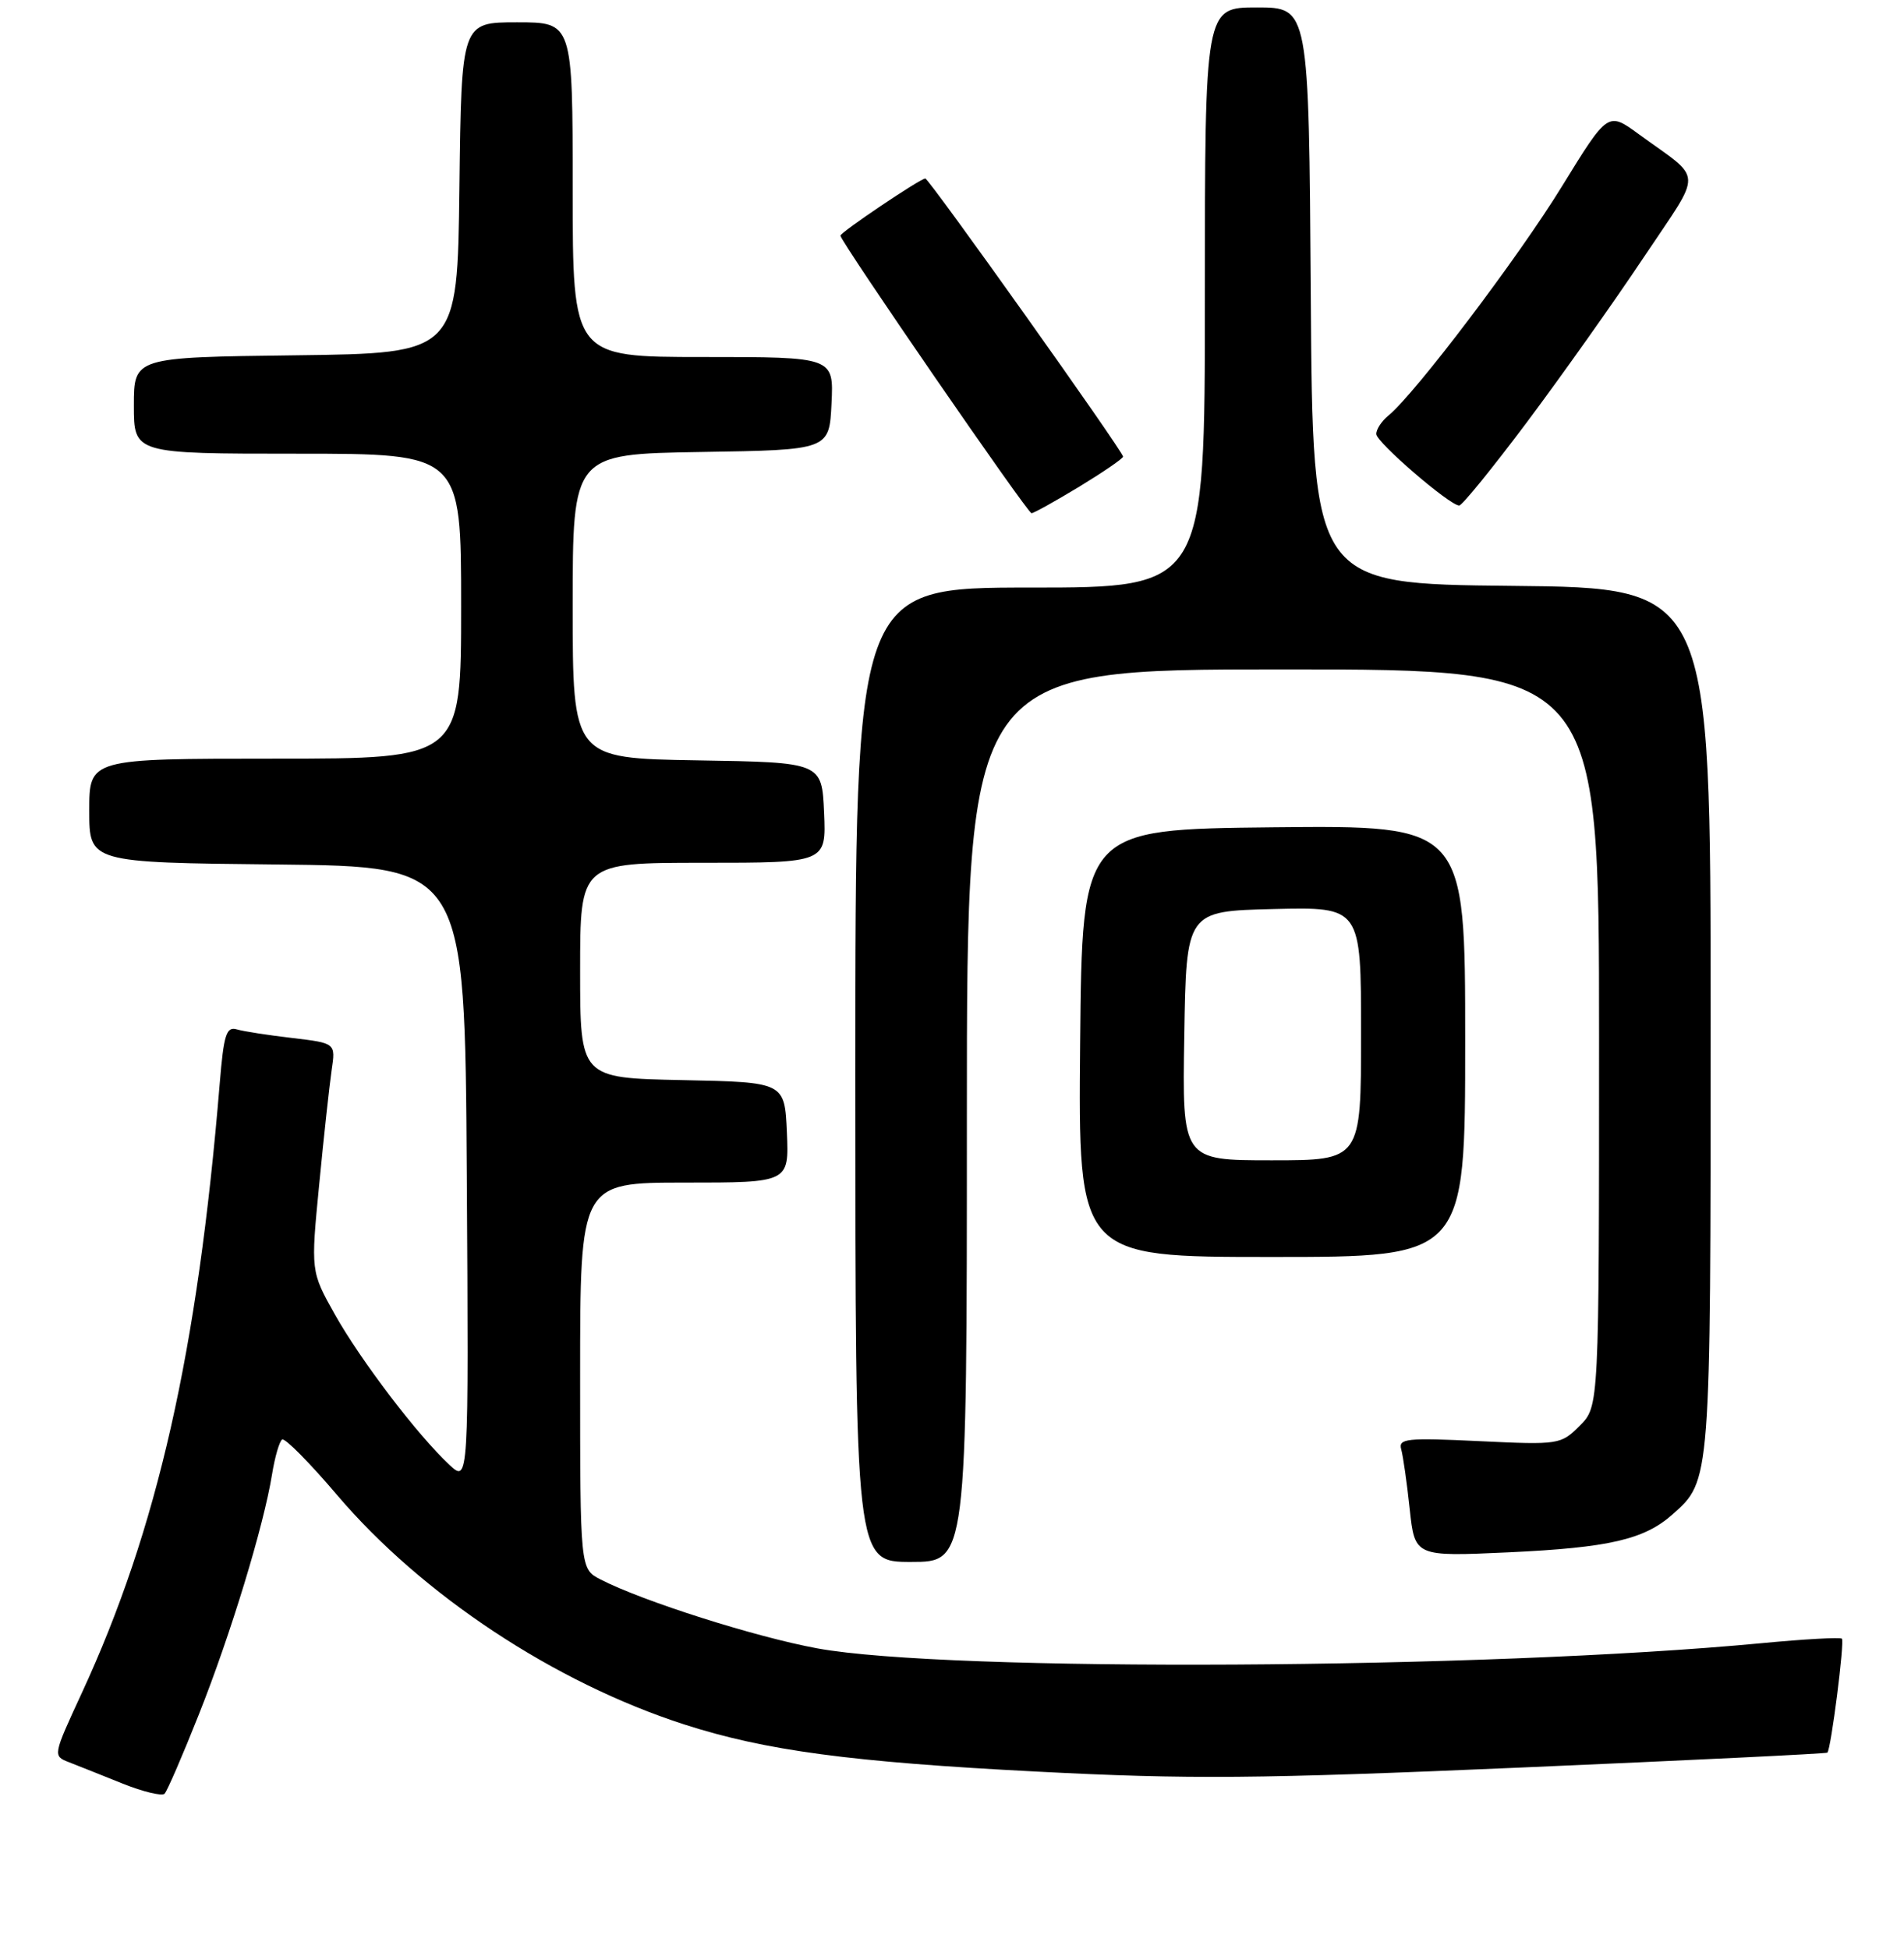 <?xml version="1.0" encoding="UTF-8" standalone="no"?>
<!DOCTYPE svg PUBLIC "-//W3C//DTD SVG 1.1//EN" "http://www.w3.org/Graphics/SVG/1.1/DTD/svg11.dtd" >
<svg xmlns="http://www.w3.org/2000/svg" xmlns:xlink="http://www.w3.org/1999/xlink" version="1.1" viewBox="0 0 256 262">
 <g >
 <path fill="currentColor"
d=" M 26.74 230.50 C 31.02 219.74 35.48 205.08 36.58 198.21 C 36.96 195.87 37.57 193.77 37.94 193.54 C 38.31 193.31 41.63 196.66 45.31 200.99 C 56.75 214.45 74.57 226.23 92.00 231.85 C 102.91 235.37 114.43 236.91 139.41 238.19 C 159.98 239.25 169.03 239.17 204.38 237.65 C 226.96 236.68 245.56 235.78 245.70 235.64 C 246.19 235.14 248.03 220.70 247.65 220.32 C 247.44 220.11 242.56 220.38 236.80 220.93 C 199.70 224.44 127.40 224.84 109.88 221.62 C 101.55 220.09 86.42 215.28 80.75 212.36 C 78.00 210.95 78.00 210.95 78.00 184.97 C 78.00 159.00 78.00 159.00 92.05 159.00 C 106.09 159.00 106.09 159.00 105.80 152.25 C 105.50 145.50 105.50 145.50 91.75 145.22 C 78.00 144.94 78.00 144.94 78.00 130.47 C 78.00 116.00 78.00 116.00 94.55 116.00 C 111.09 116.00 111.09 116.00 110.80 109.25 C 110.50 102.50 110.50 102.50 93.75 102.23 C 77.00 101.95 77.00 101.95 77.00 81.50 C 77.00 61.05 77.00 61.05 94.25 60.77 C 111.50 60.50 111.50 60.50 111.80 54.25 C 112.10 48.00 112.10 48.00 94.55 48.00 C 77.00 48.00 77.00 48.00 77.00 25.50 C 77.00 3.00 77.00 3.00 69.52 3.00 C 62.04 3.00 62.04 3.00 61.77 25.25 C 61.50 47.50 61.50 47.50 39.75 47.77 C 18.00 48.04 18.00 48.04 18.00 54.52 C 18.00 61.00 18.00 61.00 40.00 61.00 C 62.00 61.00 62.00 61.00 62.00 81.50 C 62.00 102.00 62.00 102.00 37.00 102.00 C 12.00 102.00 12.00 102.00 12.00 108.98 C 12.00 115.97 12.00 115.97 37.25 116.23 C 62.50 116.50 62.50 116.50 62.76 157.93 C 63.02 199.37 63.02 199.37 60.41 196.93 C 56.14 192.95 48.50 182.91 45.02 176.72 C 41.78 170.94 41.78 170.94 42.92 159.22 C 43.54 152.77 44.30 145.87 44.59 143.87 C 45.13 140.25 45.13 140.25 39.32 139.56 C 36.12 139.19 32.75 138.67 31.84 138.40 C 30.43 137.99 30.08 139.09 29.54 145.71 C 26.57 181.72 21.17 205.62 11.00 227.62 C 7.09 236.08 7.09 236.08 9.30 236.94 C 10.51 237.41 13.75 238.70 16.50 239.81 C 19.25 240.91 21.79 241.52 22.13 241.16 C 22.48 240.80 24.56 236.00 26.74 230.50 Z  M 130.00 150.00 C 130.00 90.00 130.00 90.00 172.50 90.00 C 215.00 90.00 215.00 90.00 215.00 139.55 C 215.00 189.09 215.00 189.09 212.41 191.68 C 209.86 194.23 209.63 194.27 198.88 193.76 C 189.10 193.29 187.99 193.41 188.40 194.87 C 188.65 195.77 189.17 199.38 189.54 202.90 C 190.23 209.29 190.23 209.29 202.87 208.71 C 216.34 208.08 221.08 206.99 224.88 203.61 C 230.02 199.05 230.00 199.32 230.00 137.05 C 230.00 79.03 230.00 79.03 203.25 78.77 C 176.50 78.50 176.50 78.50 176.24 39.75 C 175.98 1.00 175.98 1.00 168.99 1.00 C 162.00 1.00 162.00 1.00 162.00 40.00 C 162.00 79.00 162.00 79.00 138.50 79.00 C 115.00 79.00 115.00 79.00 115.00 144.50 C 115.00 210.00 115.00 210.00 122.50 210.00 C 130.00 210.00 130.00 210.00 130.00 150.00 Z  M 197.00 139.98 C 197.00 110.97 197.00 110.97 171.25 111.23 C 145.50 111.50 145.50 111.50 145.23 140.25 C 144.97 169.00 144.97 169.00 170.98 169.00 C 197.00 169.00 197.00 169.00 197.00 139.98 Z  M 145.12 65.43 C 148.35 63.46 151.00 61.65 151.00 61.39 C 151.00 60.69 124.91 24.00 124.41 24.00 C 123.74 24.00 113.00 31.23 113.00 31.68 C 113.00 32.47 138.15 69.00 138.69 69.00 C 138.99 69.00 141.88 67.39 145.12 65.43 Z  M 205.31 56.75 C 209.94 50.56 216.98 40.63 220.95 34.68 C 229.05 22.54 229.12 24.44 220.34 18.04 C 216.19 15.01 216.19 15.01 210.02 25.04 C 204.16 34.59 190.26 52.94 186.68 55.87 C 185.75 56.63 185.02 57.75 185.05 58.37 C 185.10 59.50 194.88 67.93 196.19 67.97 C 196.57 67.99 200.67 62.94 205.31 56.75 Z  M 159.23 139.25 C 159.50 122.50 159.50 122.50 171.25 122.22 C 183.00 121.94 183.00 121.94 183.00 138.97 C 183.00 156.00 183.00 156.00 170.98 156.00 C 158.95 156.00 158.95 156.00 159.23 139.25 Z "/>
</g>
</svg>